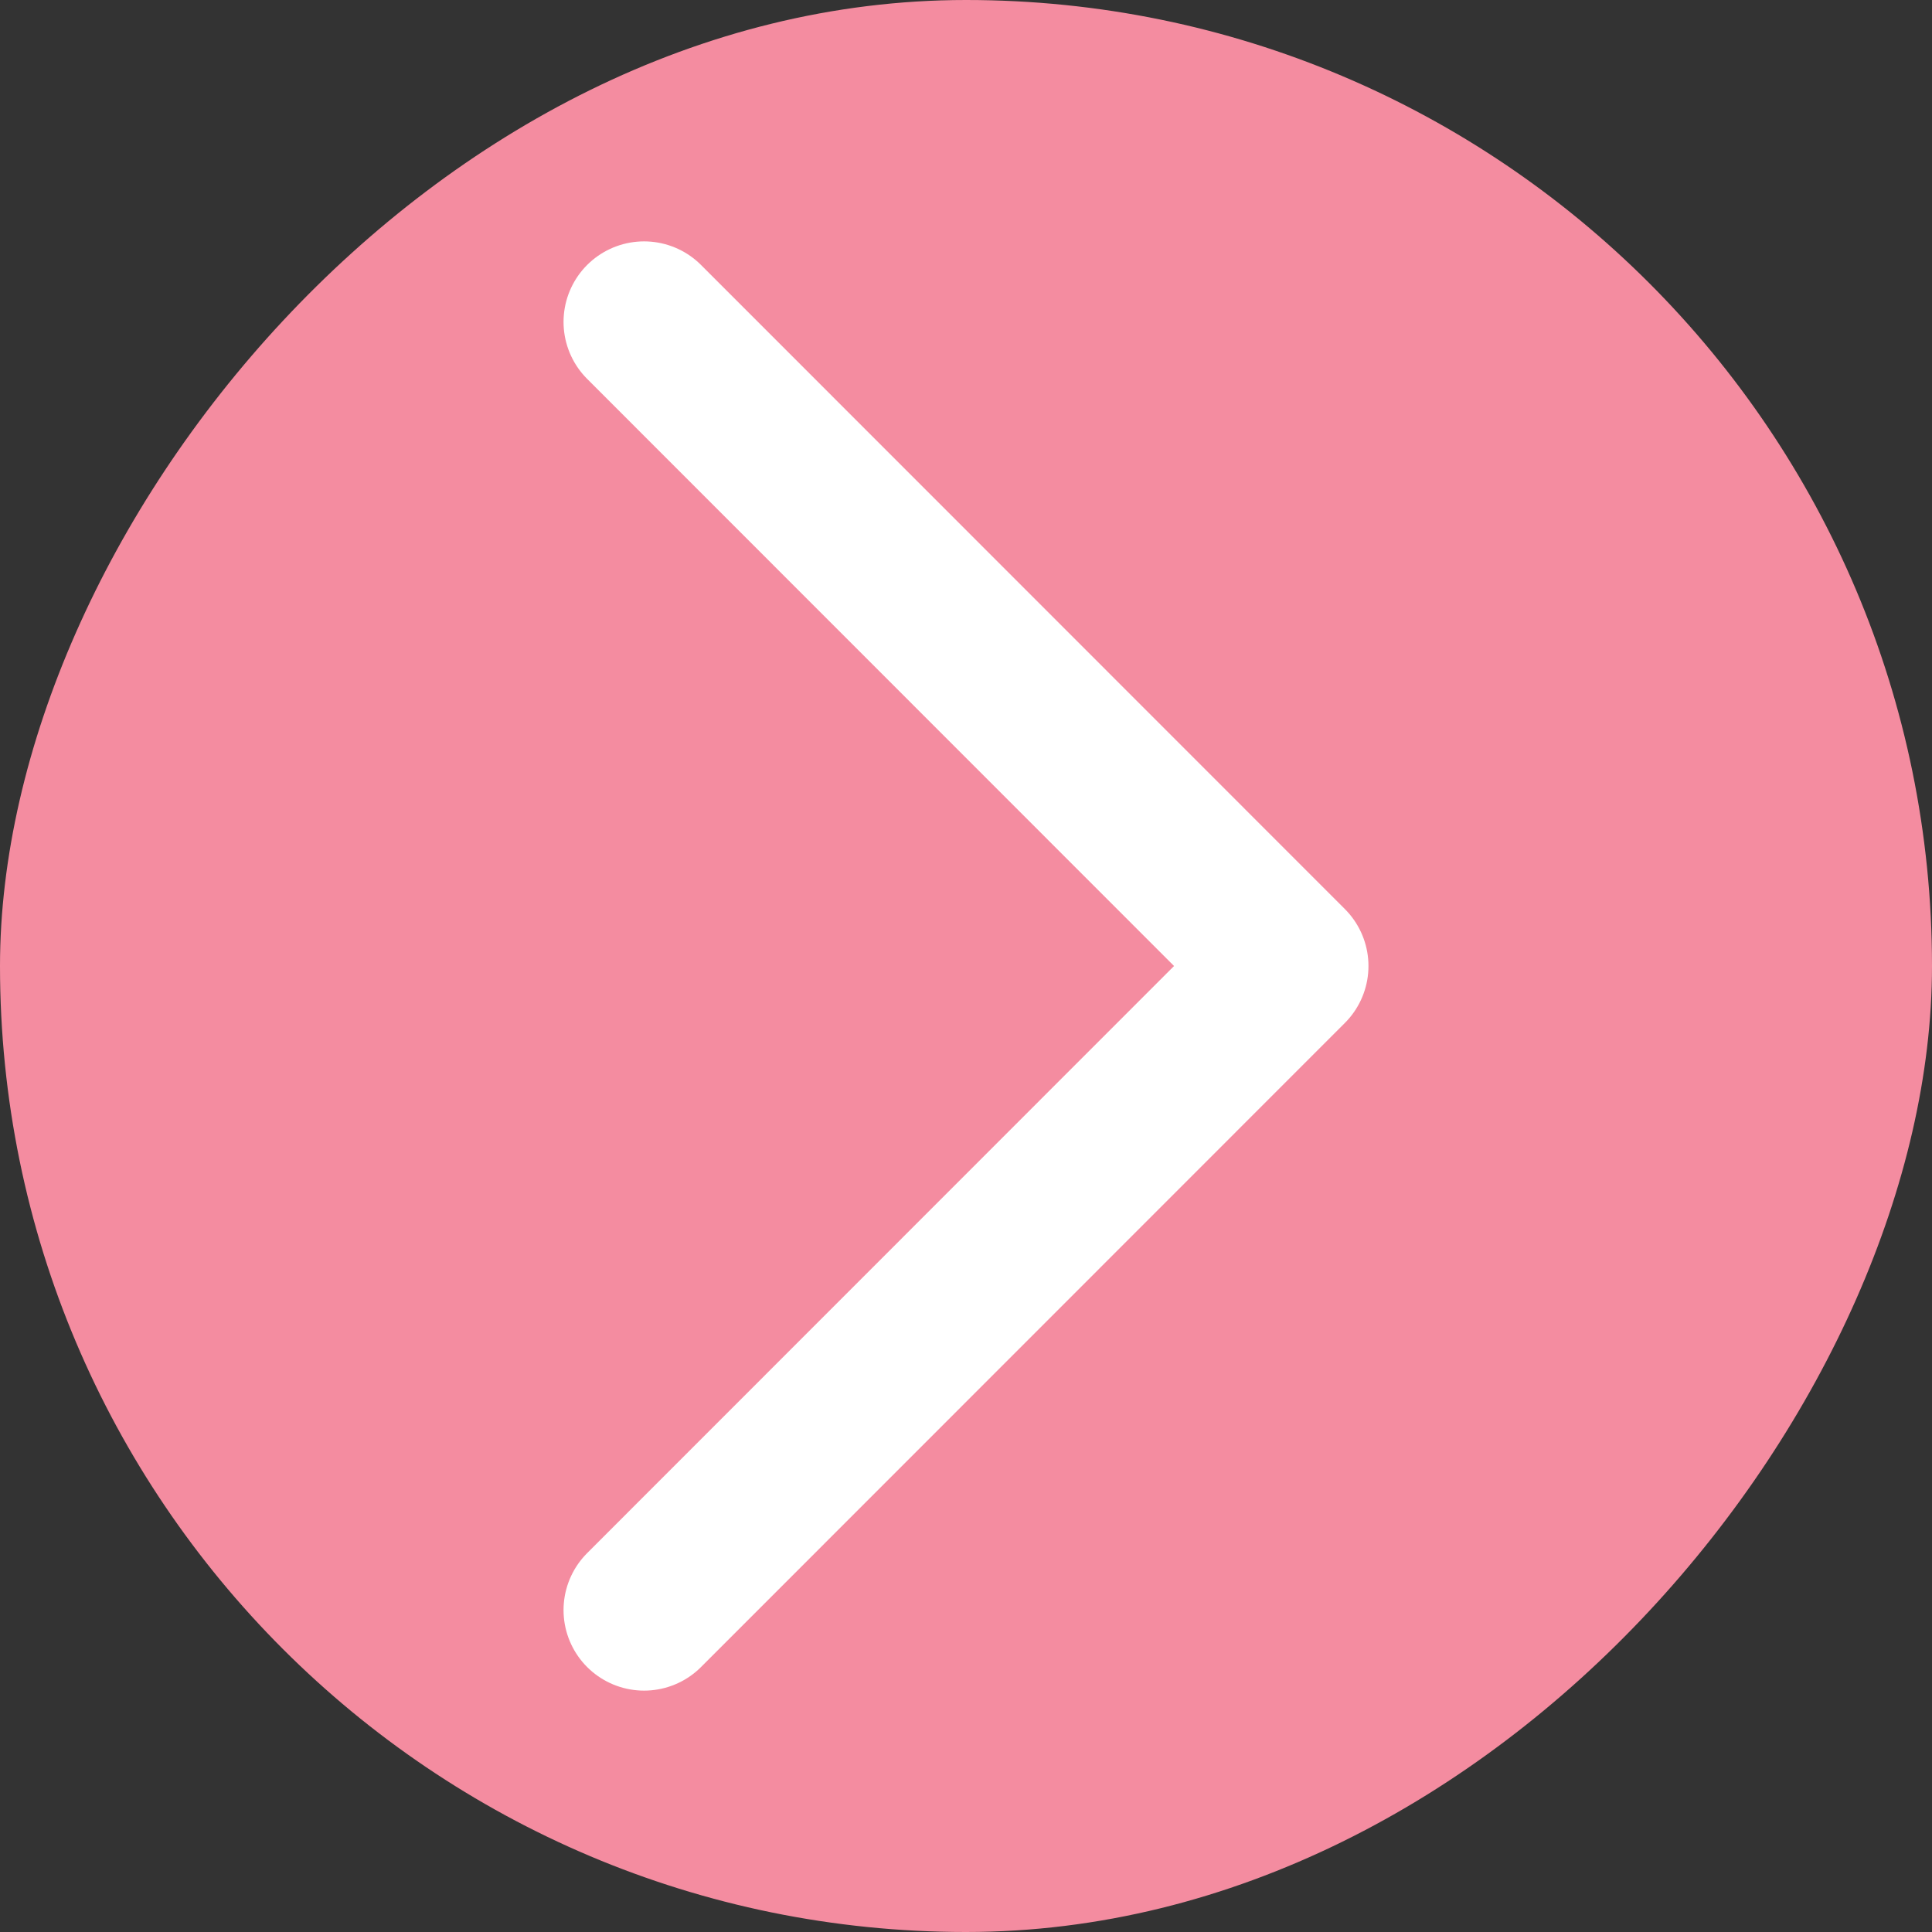 <svg width="8" height="8" viewBox="0 0 8 8" fill="none" xmlns="http://www.w3.org/2000/svg">
<rect x="0" y="0" width="8" height="8" fill="#333333" stroke="none"/>
<rect width="8" height="8" rx="4" transform="matrix(-1 0 0 1 8 0)" fill="#F48CA0"/>
<path d="M2.667 1.333L5.333 4L2.667 6.667" stroke="white" stroke-width="0.667" stroke-linecap="round" stroke-linejoin="round"/>
</svg>
